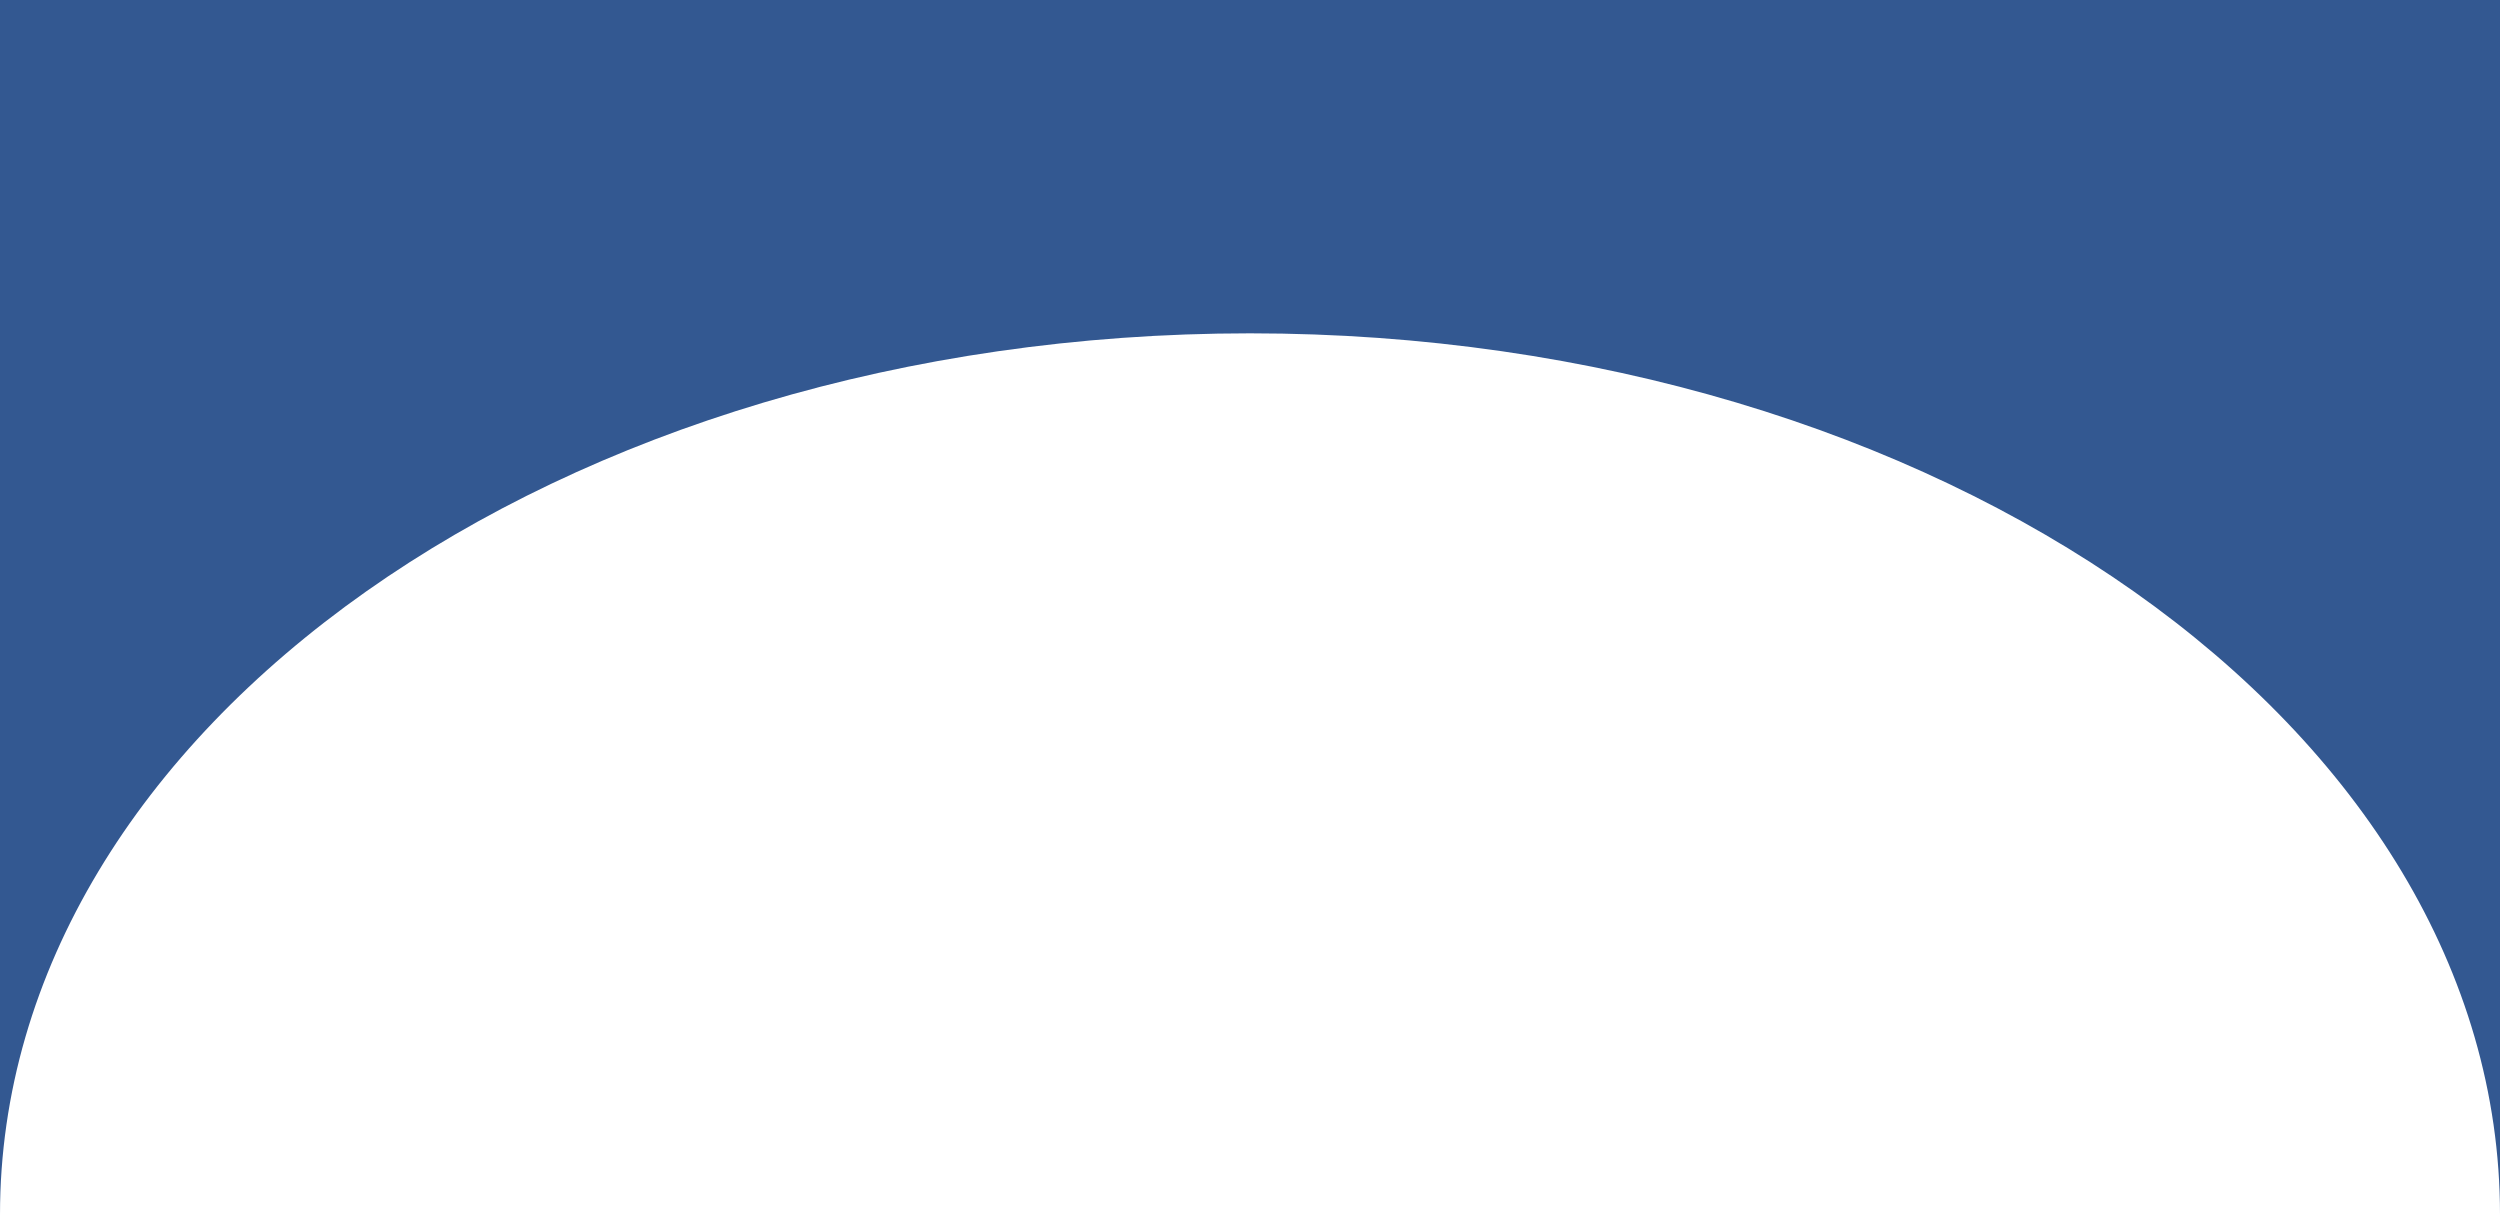 <svg width="390" height="190" viewBox="0 0 390 190" fill="none" xmlns="http://www.w3.org/2000/svg">
<path fill-rule="evenodd" clip-rule="evenodd" d="M390 0H0V189.5C0 113.561 87.304 52 195 52C302.696 52 390 113.561 390 189.5V0Z" fill="#335891"/>
</svg>
